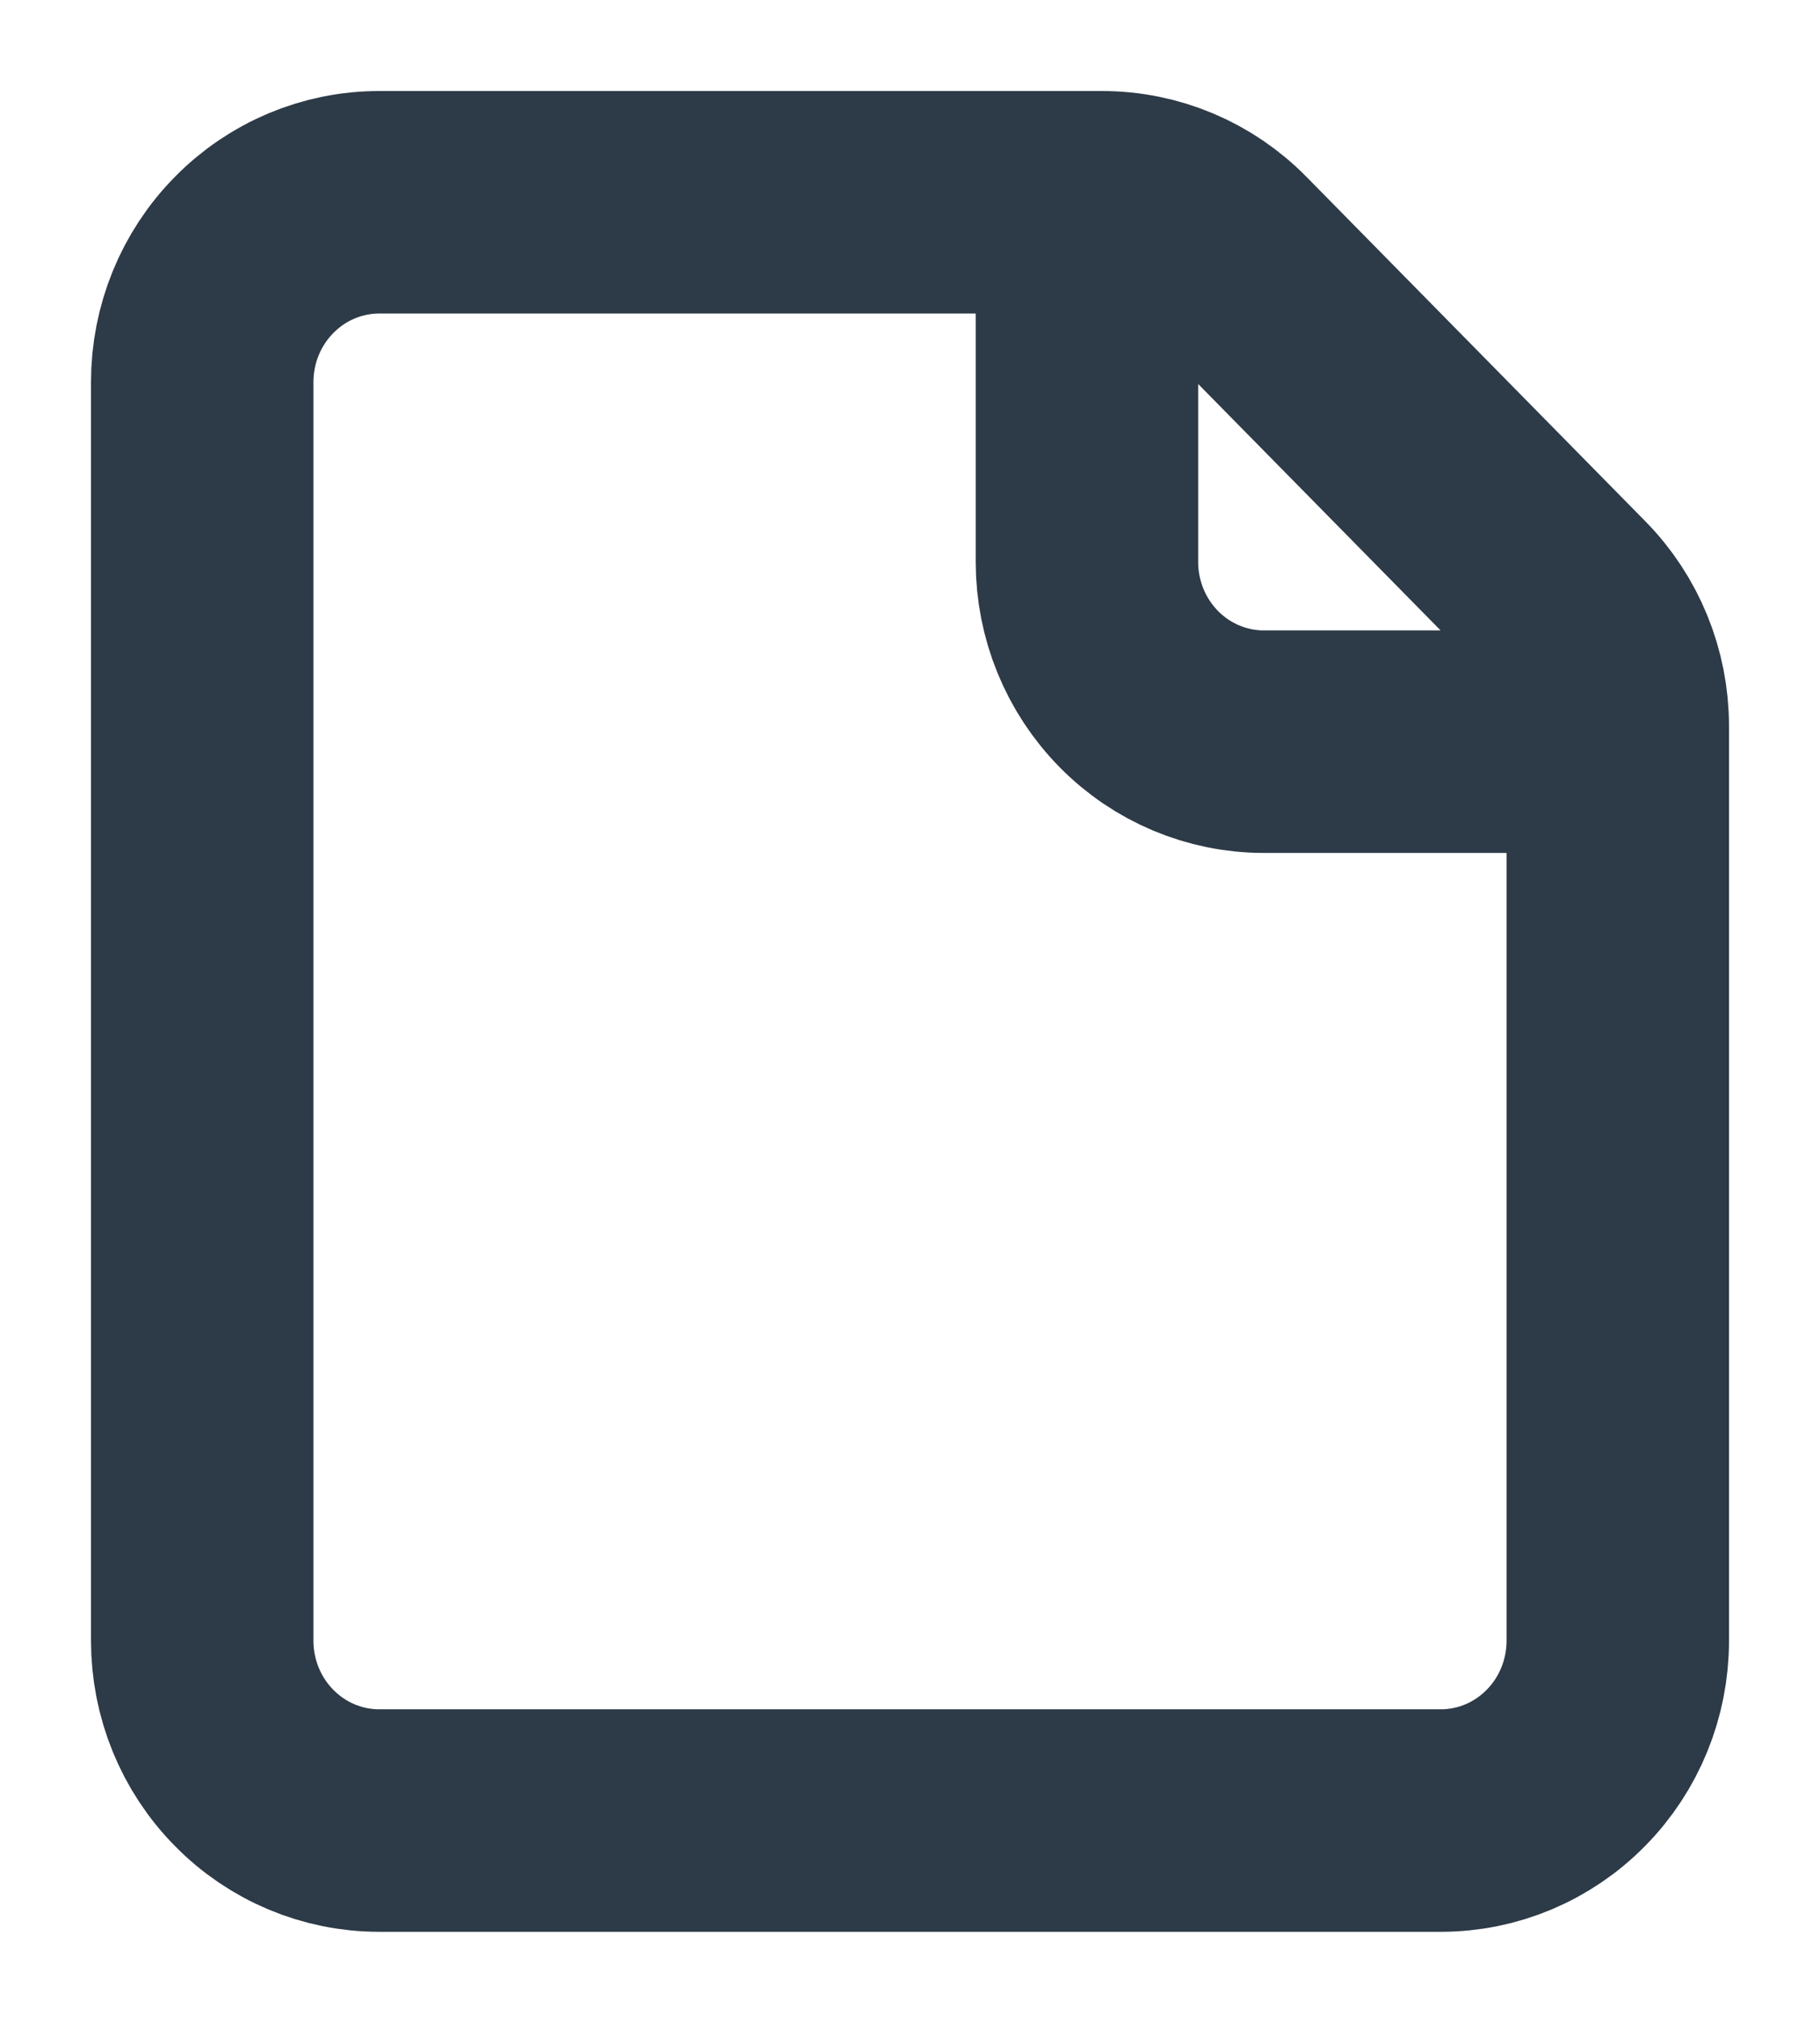 <svg width="18" height="20" viewBox="0 0 18 20" fill="none" xmlns="http://www.w3.org/2000/svg">
<path d="M16 7.333V16.222C16 16.694 15.816 17.146 15.487 17.479C15.159 17.813 14.714 18 14.25 18H3.75C3.286 18 2.841 17.813 2.513 17.479C2.184 17.146 2 16.694 2 16.222V3.778C2 3.306 2.184 2.854 2.513 2.521C2.841 2.187 3.286 2 3.75 2H10.75M16 7.333V7.18C16 6.709 15.816 6.257 15.487 5.924L12.138 2.521C11.81 2.187 11.365 2 10.9 2H10.75M16 7.333H12.5C12.036 7.333 11.591 7.146 11.263 6.813C10.934 6.479 10.75 6.027 10.75 5.556V2" stroke="#2D3A47" stroke-width="2.2" stroke-linecap="round" stroke-linejoin="round"/>
</svg>
